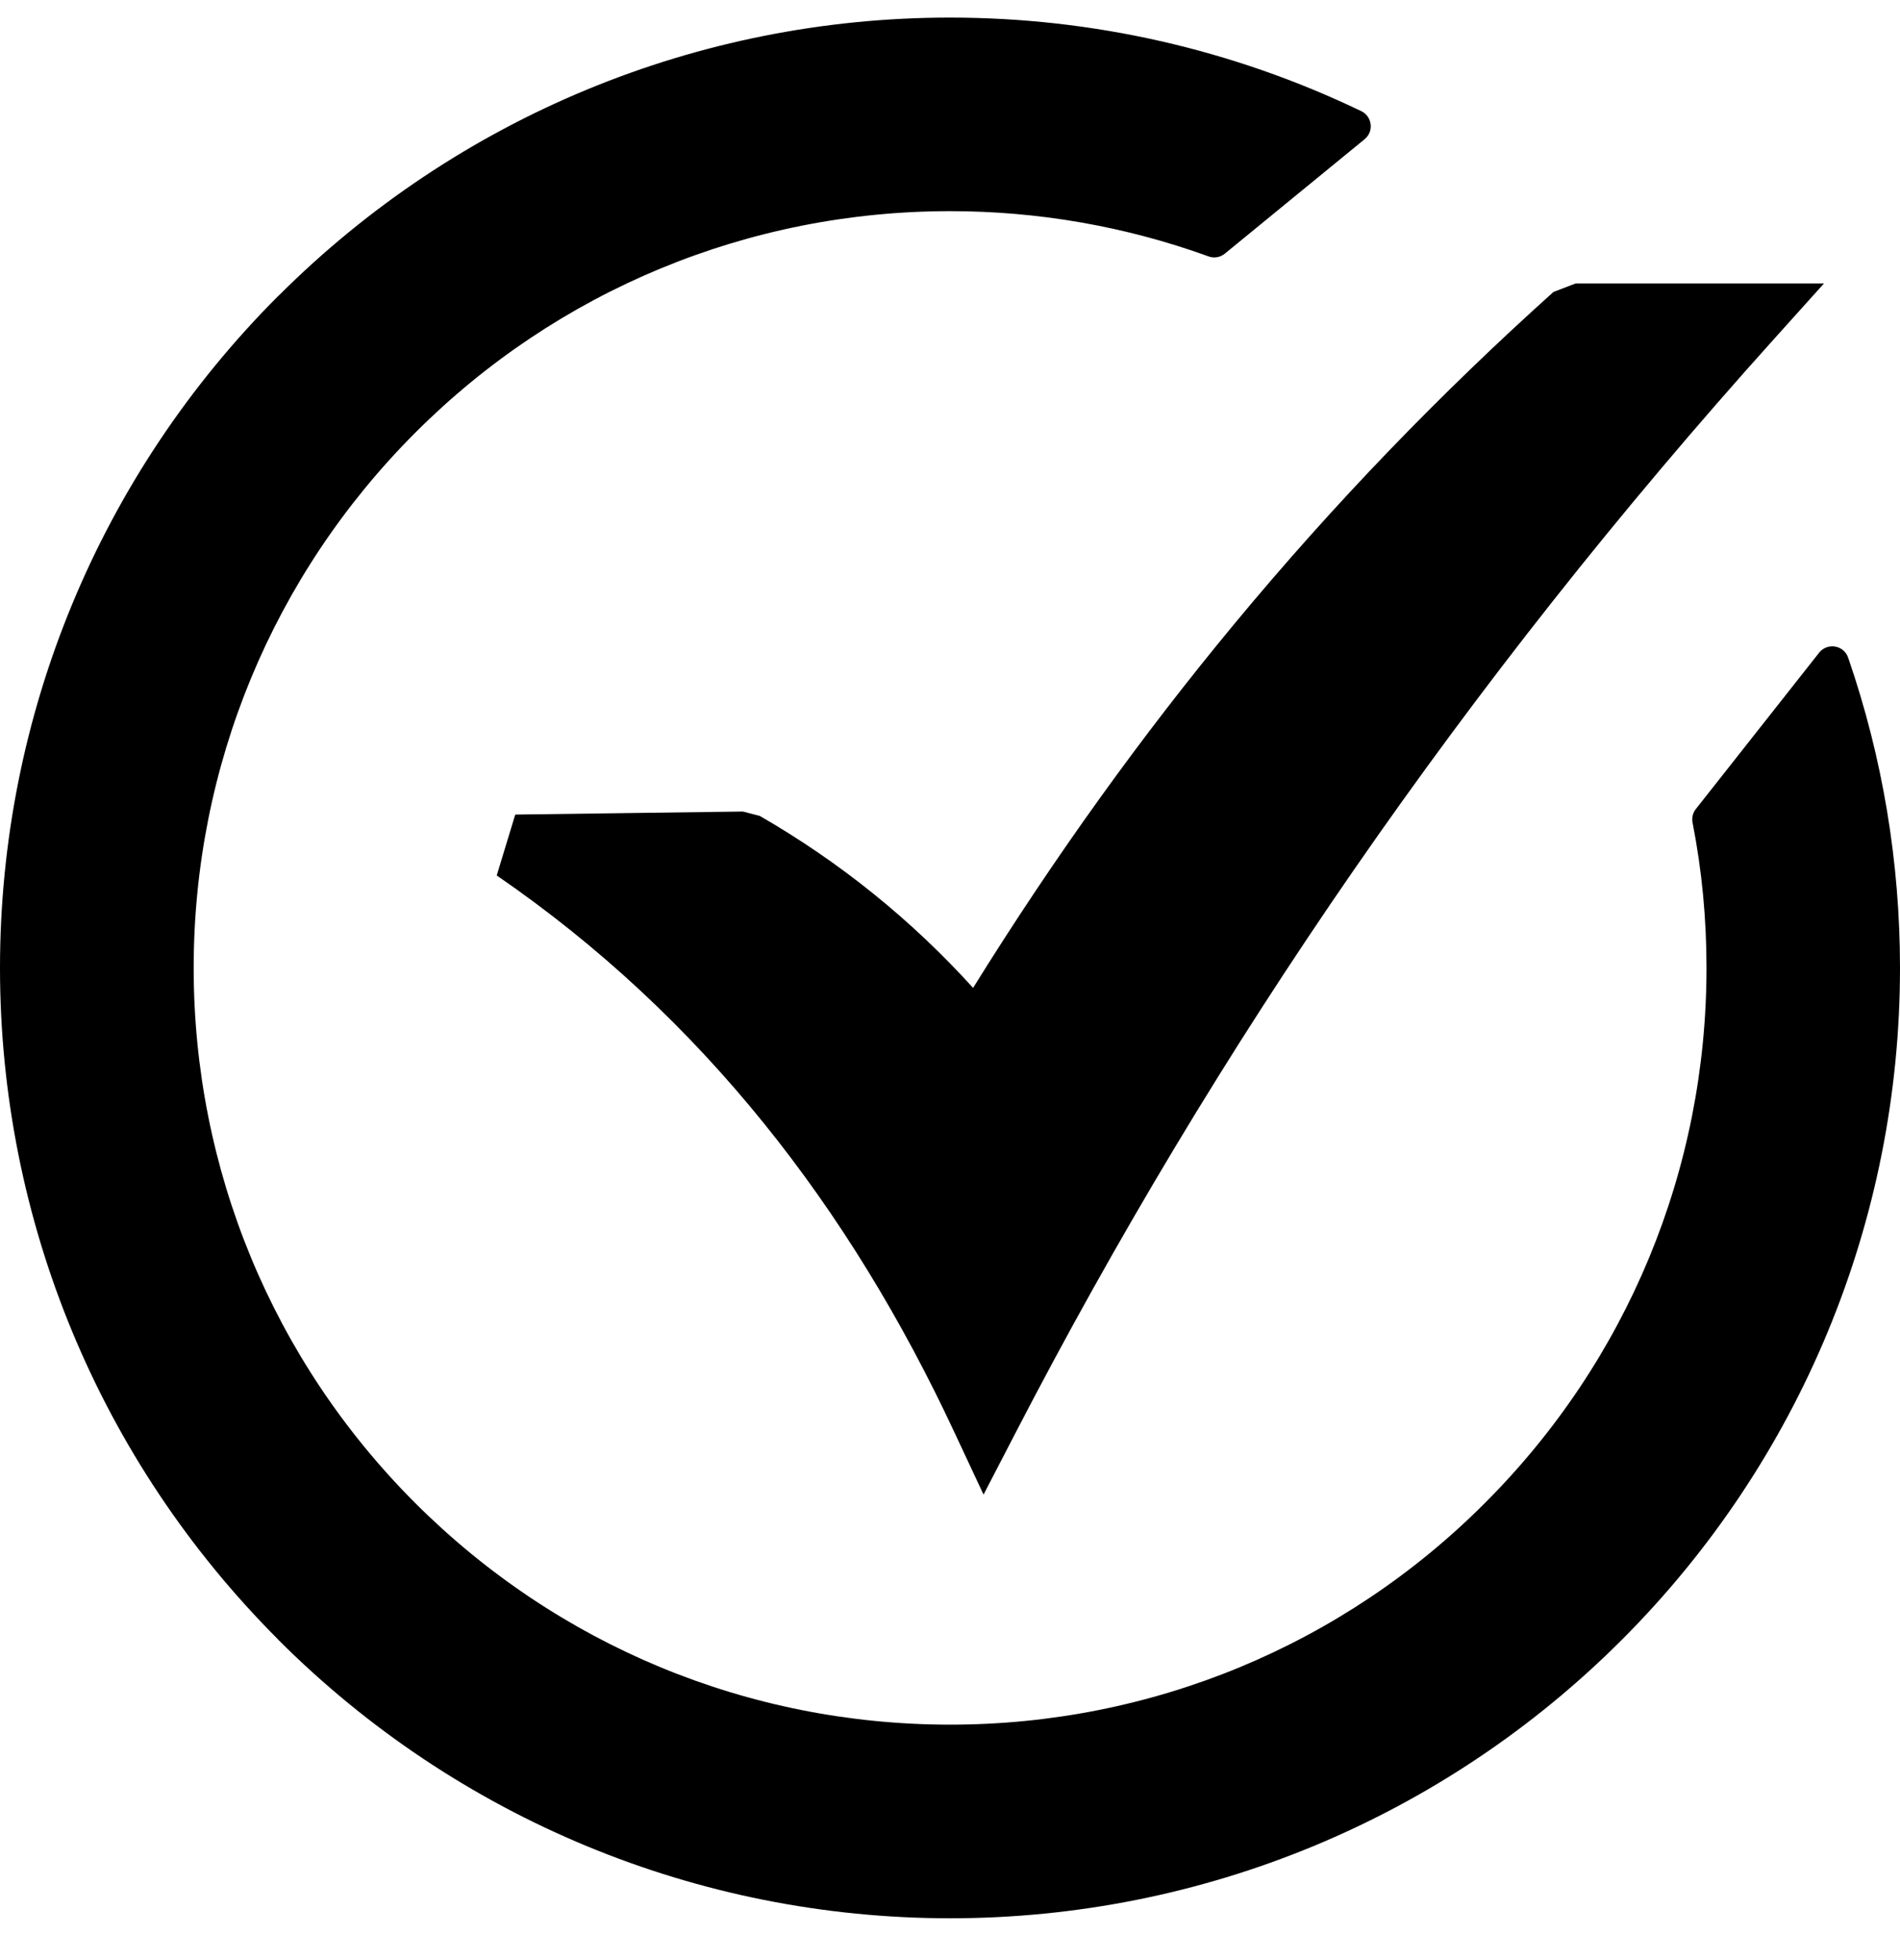 <svg width="32" height="33" viewBox="0 0 32 33" fill="none" xmlns="http://www.w3.org/2000/svg">
<g clip-path="url(#clip0_1682_19725)">
<path d="M8.678 13.714L12.512 13.663L12.797 13.737C14.143 14.513 15.346 15.481 16.389 16.632C17.764 14.419 19.229 12.387 20.777 10.518C22.473 8.47 24.273 6.612 26.163 4.916L26.537 4.772H30.72L29.877 5.709C27.284 8.59 24.933 11.567 22.808 14.637C20.681 17.711 18.781 20.883 17.091 24.148L16.565 25.163L16.081 24.129C14.317 20.342 11.829 17.117 8.366 14.739L8.678 13.714ZM15.999 0.296C18.402 0.296 20.76 0.831 22.926 1.871C23.066 1.938 23.126 2.107 23.059 2.247C23.039 2.287 23.012 2.321 22.979 2.347L20.633 4.267C20.593 4.301 20.544 4.323 20.493 4.331C20.441 4.339 20.389 4.332 20.341 4.312C18.949 3.809 17.481 3.555 16.002 3.555C12.61 3.555 9.391 4.886 6.993 7.286C4.594 9.687 3.262 12.901 3.262 16.296C3.262 19.688 4.593 22.905 6.992 25.304C9.394 27.704 12.607 29.036 16.002 29.036C19.391 29.036 22.614 27.704 25.009 25.305C27.41 22.905 28.741 19.689 28.741 16.296C28.741 15.47 28.665 14.659 28.506 13.848C28.489 13.76 28.516 13.672 28.571 13.609L30.64 10.986C30.738 10.865 30.916 10.847 31.038 10.944C31.083 10.981 31.114 11.029 31.13 11.082C31.708 12.758 32 14.522 32 16.296C32 20.548 30.321 24.602 27.314 27.609C24.308 30.615 20.253 32.296 16.002 32.296C11.75 32.296 7.696 30.615 4.689 27.609L4.678 27.596C1.676 24.589 0 20.545 0 16.296C0 12.044 1.679 7.99 4.686 4.983L4.699 4.972C7.706 1.972 11.751 0.296 15.999 0.296Z" fill="black"/>
</g>
<defs>
<clipPath id="clip0_1682_19725">
<rect width="32" height="32" fill="white" transform="translate(0 0.296)"/>
</clipPath>
</defs>
</svg>
